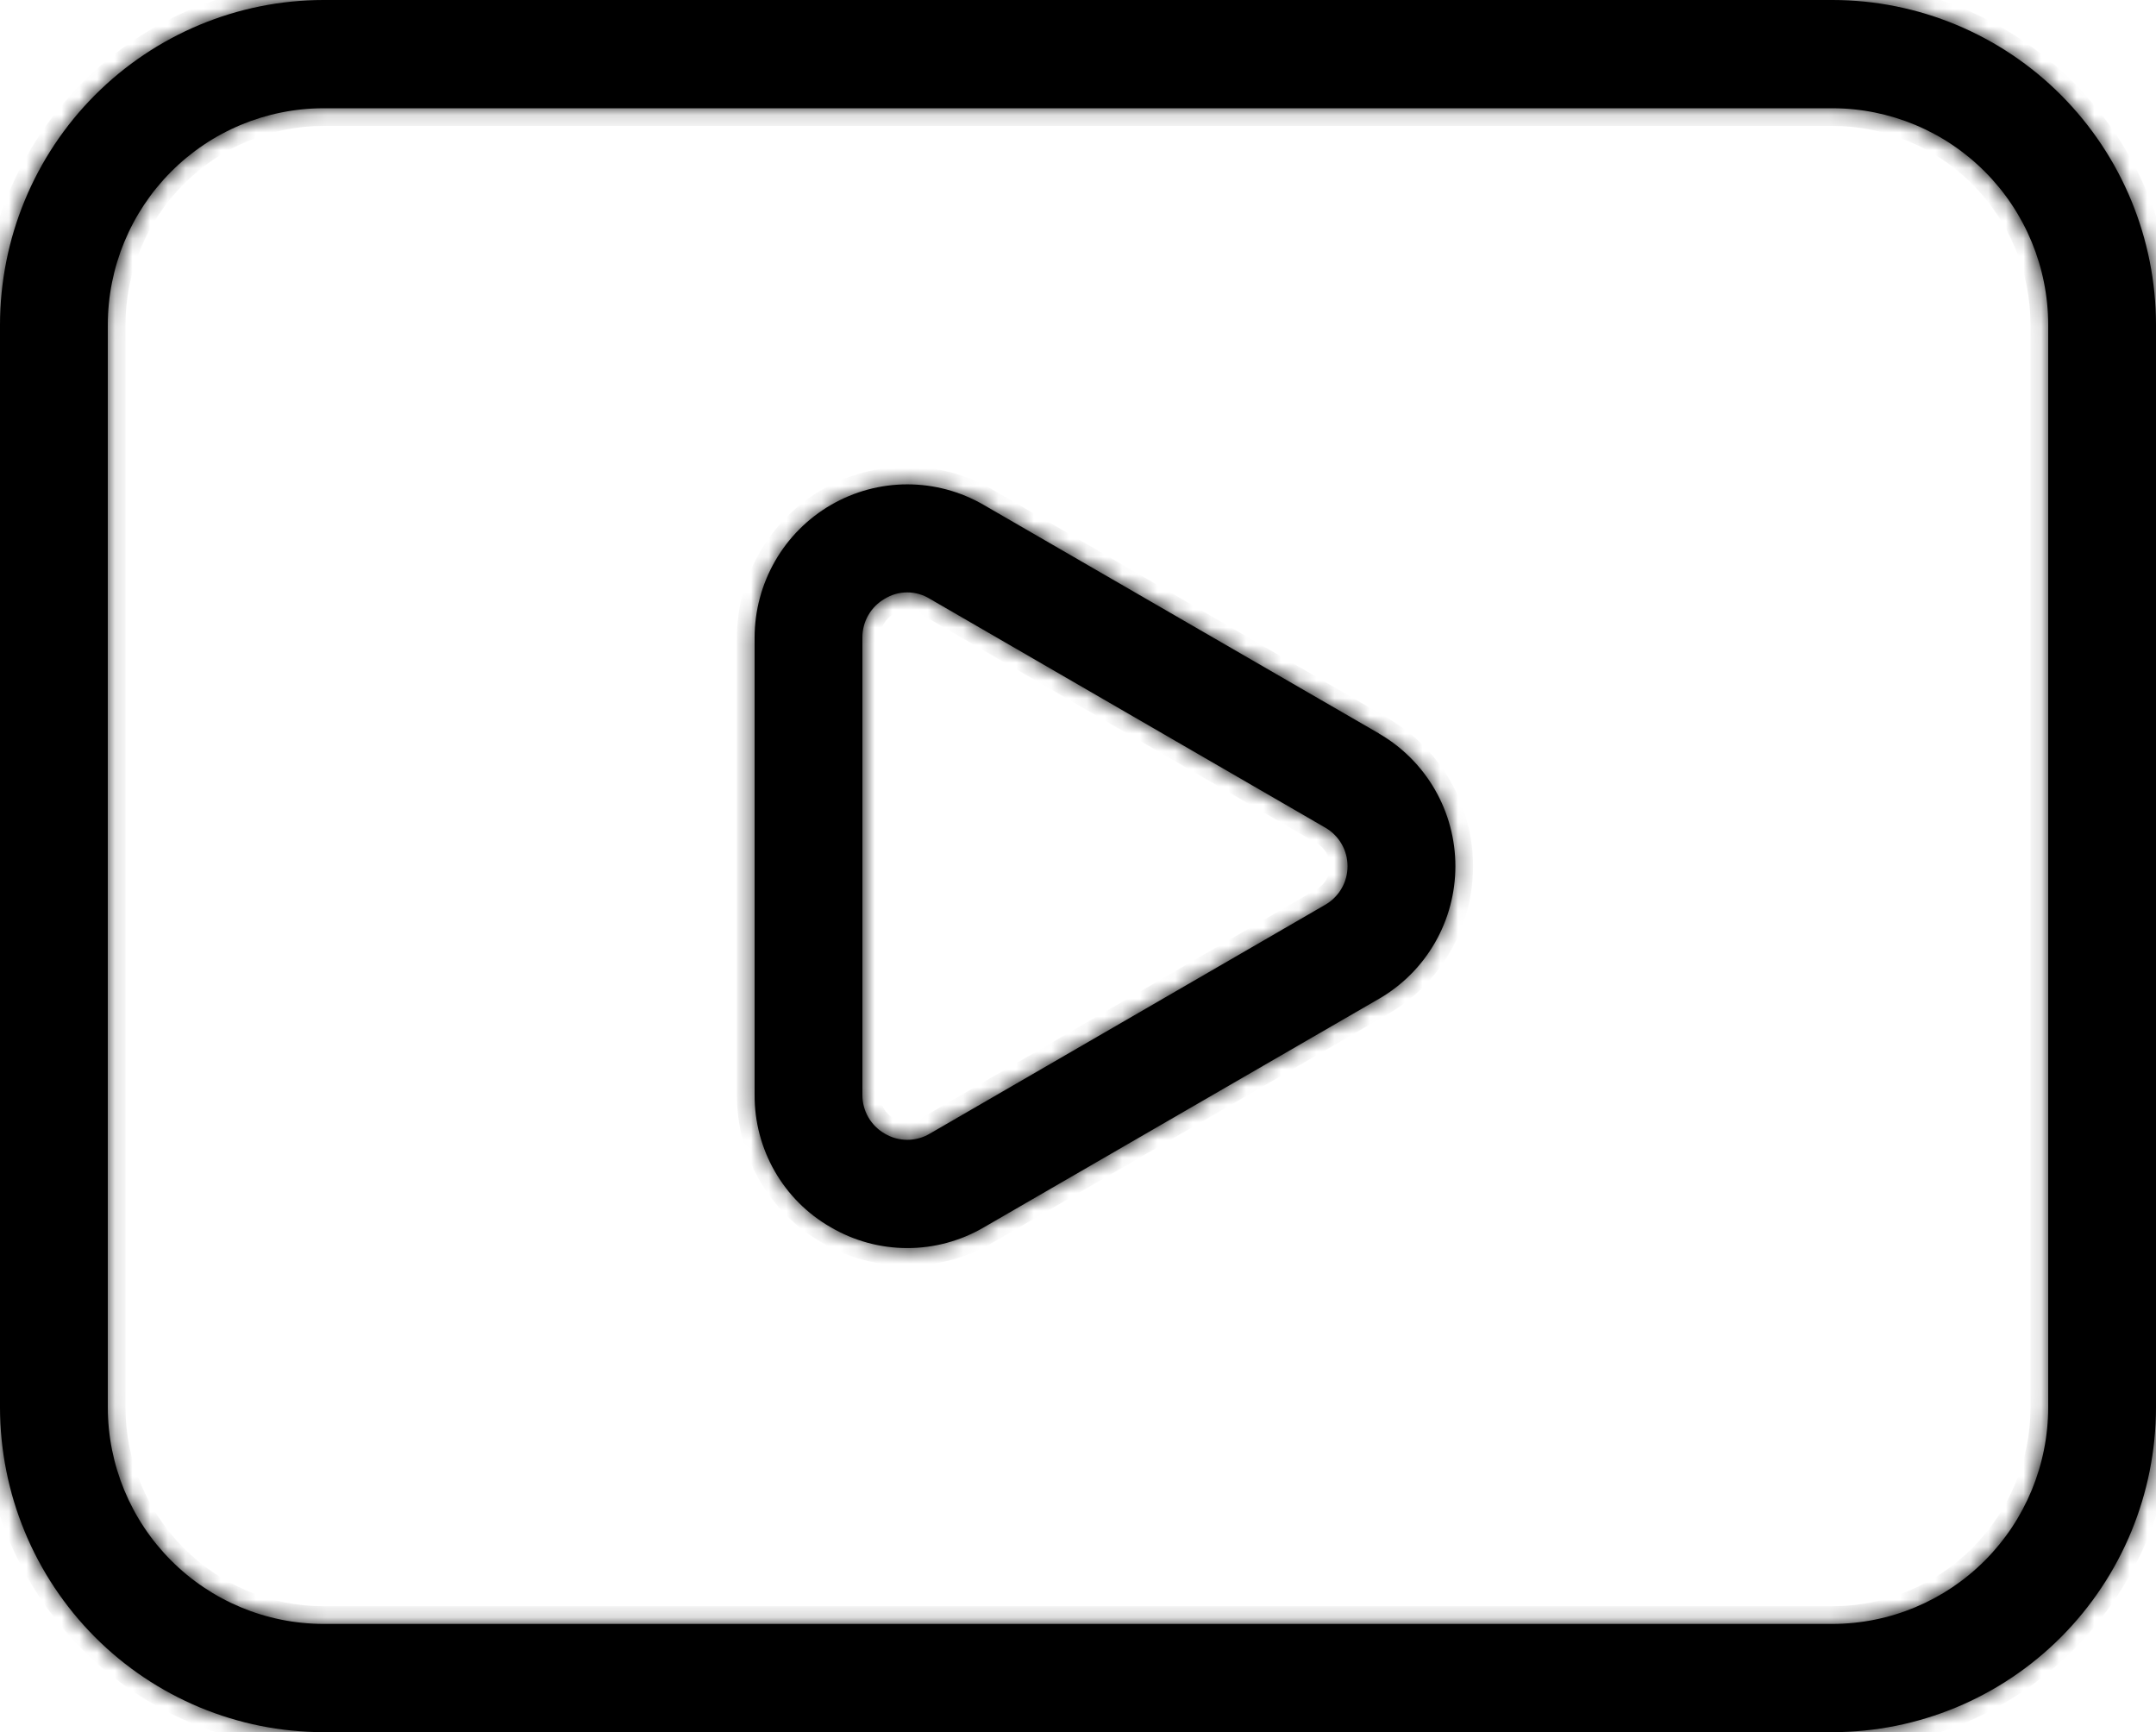 <svg width="122" height="98" viewBox="0 0 122 98" fill="none" xmlns="http://www.w3.org/2000/svg">
<mask id="path-1-inside-1_630_4" fill="white">
<path d="M78.031 41.497L55.656 28.561C54.343 27.801 52.853 27.402 51.337 27.403C49.822 27.404 48.333 27.806 47.02 28.567C45.707 29.329 44.617 30.423 43.859 31.741C43.101 33.059 42.701 34.554 42.7 36.076V61.936C42.682 65.035 44.329 67.902 47.007 69.433C48.319 70.203 49.812 70.61 51.333 70.612C52.853 70.614 54.347 70.212 55.663 69.445L78.031 56.509C79.345 55.751 80.437 54.658 81.196 53.34C81.955 52.023 82.355 50.528 82.355 49.006C82.355 47.484 81.955 45.989 81.196 44.672C80.437 43.355 79.345 42.261 78.031 41.503M74.981 51.193L52.619 64.135C52.232 64.366 51.791 64.487 51.341 64.487C50.891 64.487 50.449 64.366 50.063 64.135C49.675 63.913 49.353 63.591 49.131 63.202C48.909 62.813 48.795 62.372 48.8 61.924V36.076C48.797 35.63 48.912 35.191 49.134 34.805C49.356 34.418 49.677 34.098 50.063 33.877C50.446 33.641 50.888 33.516 51.338 33.516C51.788 33.516 52.229 33.641 52.612 33.877L74.981 46.819C75.367 47.038 75.688 47.356 75.911 47.74C76.135 48.124 76.252 48.561 76.252 49.006C76.252 49.451 76.135 49.888 75.911 50.272C75.688 50.656 75.367 50.974 74.981 51.193ZM103.7 0H18.3C13.448 0.005 8.796 1.942 5.365 5.387C1.934 8.832 0.005 13.503 0 18.375V79.625C0.005 84.497 1.934 89.168 5.365 92.613C8.796 96.058 13.448 97.995 18.3 98H103.7C108.552 97.995 113.204 96.058 116.635 92.613C120.066 89.168 121.995 84.497 122 79.625V18.375C121.995 13.503 120.066 8.832 116.635 5.387C113.204 1.942 108.552 0.005 103.7 0ZM115.9 79.625C115.895 82.872 114.608 85.985 112.321 88.282C110.034 90.578 106.934 91.87 103.7 91.875H18.3C15.066 91.87 11.966 90.578 9.679 88.282C7.392 85.985 6.105 82.872 6.1 79.625V18.375C6.105 15.128 7.392 12.015 9.679 9.718C11.966 7.422 15.066 6.13 18.3 6.125H103.7C106.934 6.13 110.034 7.422 112.321 9.718C114.608 12.015 115.895 15.128 115.9 18.375V79.625Z"/>
</mask>
<path d="M78.031 41.497L55.656 28.561C54.343 27.801 52.853 27.402 51.337 27.403C49.822 27.404 48.333 27.806 47.02 28.567C45.707 29.329 44.617 30.423 43.859 31.741C43.101 33.059 42.701 34.554 42.7 36.076V61.936C42.682 65.035 44.329 67.902 47.007 69.433C48.319 70.203 49.812 70.61 51.333 70.612C52.853 70.614 54.347 70.212 55.663 69.445L78.031 56.509C79.345 55.751 80.437 54.658 81.196 53.34C81.955 52.023 82.355 50.528 82.355 49.006C82.355 47.484 81.955 45.989 81.196 44.672C80.437 43.355 79.345 42.261 78.031 41.503M74.981 51.193L52.619 64.135C52.232 64.366 51.791 64.487 51.341 64.487C50.891 64.487 50.449 64.366 50.063 64.135C49.675 63.913 49.353 63.591 49.131 63.202C48.909 62.813 48.795 62.372 48.8 61.924V36.076C48.797 35.63 48.912 35.191 49.134 34.805C49.356 34.418 49.677 34.098 50.063 33.877C50.446 33.641 50.888 33.516 51.338 33.516C51.788 33.516 52.229 33.641 52.612 33.877L74.981 46.819C75.367 47.038 75.688 47.356 75.911 47.74C76.135 48.124 76.252 48.561 76.252 49.006C76.252 49.451 76.135 49.888 75.911 50.272C75.688 50.656 75.367 50.974 74.981 51.193ZM103.7 0H18.3C13.448 0.005 8.796 1.942 5.365 5.387C1.934 8.832 0.005 13.503 0 18.375V79.625C0.005 84.497 1.934 89.168 5.365 92.613C8.796 96.058 13.448 97.995 18.3 98H103.7C108.552 97.995 113.204 96.058 116.635 92.613C120.066 89.168 121.995 84.497 122 79.625V18.375C121.995 13.503 120.066 8.832 116.635 5.387C113.204 1.942 108.552 0.005 103.7 0ZM115.9 79.625C115.895 82.872 114.608 85.985 112.321 88.282C110.034 90.578 106.934 91.87 103.7 91.875H18.3C15.066 91.87 11.966 90.578 9.679 88.282C7.392 85.985 6.105 82.872 6.1 79.625V18.375C6.105 15.128 7.392 12.015 9.679 9.718C11.966 7.422 15.066 6.13 18.3 6.125H103.7C106.934 6.13 110.034 7.422 112.321 9.718C114.608 12.015 115.895 15.128 115.9 18.375V79.625Z" fill="black"/>
<path d="M55.656 28.561L56.157 27.695L56.157 27.695L55.656 28.561ZM42.7 36.076L41.7 36.075V36.076H42.7ZM42.7 61.936L43.7 61.942V61.936H42.7ZM47.007 69.433L47.513 68.57L47.503 68.565L47.007 69.433ZM55.663 69.445L55.162 68.58L55.159 68.581L55.663 69.445ZM78.031 56.509L77.531 55.643L77.531 55.644L78.031 56.509ZM74.981 51.193L74.488 50.323L74.48 50.327L74.981 51.193ZM52.619 64.135L52.118 63.269L52.106 63.276L52.619 64.135ZM50.063 64.135L50.575 63.276L50.567 63.272L50.559 63.267L50.063 64.135ZM48.8 61.924L49.8 61.935V61.924H48.8ZM48.8 36.076H49.8L49.8 36.069L48.8 36.076ZM50.063 33.877L50.559 34.745L50.573 34.737L50.587 34.729L50.063 33.877ZM51.338 33.516V32.516V33.516ZM52.612 33.877L52.088 34.729L52.1 34.736L52.112 34.743L52.612 33.877ZM74.981 46.819L74.48 47.685L74.488 47.689L74.981 46.819ZM103.7 0L103.701 -1H103.7V0ZM18.3 0V-1L18.299 -1L18.3 0ZM0 18.375L-1 18.374V18.375H0ZM0 79.625H-1L-1 79.626L0 79.625ZM18.3 98L18.299 99H18.3V98ZM103.7 98V99H103.701L103.7 98ZM122 79.625L123 79.626V79.625H122ZM122 18.375H123V18.374L122 18.375ZM115.9 79.625L116.9 79.626V79.625H115.9ZM103.7 91.875V92.875H103.701L103.7 91.875ZM18.3 91.875L18.299 92.875H18.3V91.875ZM6.1 79.625H5.1L5.1 79.626L6.1 79.625ZM6.1 18.375L5.1 18.373V18.375H6.1ZM18.3 6.125V5.125L18.299 5.125L18.3 6.125ZM103.7 6.125L103.701 5.125H103.7V6.125ZM115.9 18.375H116.9L116.9 18.373L115.9 18.375ZM78.532 40.631L56.157 27.695L55.156 29.427L77.531 42.363L78.532 40.631ZM56.157 27.695C54.691 26.848 53.029 26.402 51.337 26.403L51.338 28.403C52.678 28.402 53.994 28.755 55.156 29.427L56.157 27.695ZM51.337 26.403C49.645 26.405 47.983 26.853 46.518 27.702L47.522 29.432C48.682 28.759 49.998 28.404 51.338 28.403L51.337 26.403ZM46.518 27.702C45.054 28.552 43.838 29.773 42.992 31.242L44.726 32.24C45.397 31.074 46.361 30.105 47.522 29.432L46.518 27.702ZM42.992 31.242C42.147 32.712 41.701 34.379 41.7 36.075L43.7 36.077C43.701 34.73 44.055 33.406 44.726 32.24L42.992 31.242ZM41.7 36.076V61.936H43.7V36.076H41.7ZM41.7 61.93C41.68 65.388 43.517 68.59 46.51 70.301L47.503 68.565C45.14 67.214 43.684 64.682 43.7 61.942L41.7 61.93ZM46.501 70.296C47.966 71.155 49.633 71.61 51.331 71.612L51.334 69.612C49.991 69.61 48.673 69.251 47.513 68.57L46.501 70.296ZM51.331 71.612C53.03 71.615 54.698 71.165 56.166 70.309L55.159 68.581C53.997 69.258 52.677 69.614 51.334 69.612L51.331 71.612ZM56.163 70.311L78.532 57.375L77.531 55.644L55.162 68.58L56.163 70.311ZM78.531 57.375C79.998 56.529 81.216 55.309 82.062 53.84L80.329 52.841C79.658 54.006 78.693 54.973 77.531 55.643L78.531 57.375ZM82.062 53.84C82.909 52.37 83.355 50.703 83.355 49.006H81.355C81.355 50.353 81.001 51.676 80.329 52.841L82.062 53.84ZM83.355 49.006C83.355 47.309 82.909 45.642 82.062 44.173L80.329 45.171C81.001 46.337 81.355 47.659 81.355 49.006H83.355ZM82.062 44.173C81.216 42.703 79.998 41.484 78.531 40.637L77.531 42.369C78.693 43.039 79.658 44.006 80.329 45.171L82.062 44.173ZM74.48 50.327L52.118 63.269L53.12 65L75.482 52.058L74.48 50.327ZM52.106 63.276C51.874 63.415 51.61 63.487 51.341 63.487V65.487C51.971 65.487 52.59 65.317 53.131 64.993L52.106 63.276ZM51.341 63.487C51.072 63.487 50.807 63.415 50.575 63.276L49.55 64.993C50.092 65.317 50.71 65.487 51.341 65.487V63.487ZM50.559 63.267C50.327 63.134 50.133 62.94 50 62.706L48.263 63.698C48.573 64.242 49.023 64.692 49.566 65.003L50.559 63.267ZM50 62.706C49.866 62.472 49.797 62.206 49.8 61.935L47.8 61.912C47.793 62.538 47.953 63.155 48.263 63.698L50 62.706ZM49.8 61.924V36.076H47.8V61.924H49.8ZM49.8 36.069C49.798 35.8 49.868 35.536 50.002 35.303L48.267 34.307C47.957 34.847 47.796 35.46 47.8 36.083L49.8 36.069ZM50.002 35.303C50.135 35.07 50.328 34.878 50.559 34.745L49.566 33.009C49.026 33.319 48.577 33.767 48.267 34.307L50.002 35.303ZM50.587 34.729C50.813 34.59 51.073 34.516 51.338 34.516V32.516C50.702 32.516 50.08 32.693 49.539 33.026L50.587 34.729ZM51.338 34.516C51.602 34.516 51.862 34.59 52.088 34.729L53.137 33.026C52.596 32.693 51.973 32.516 51.338 32.516V34.516ZM52.112 34.743L74.48 47.685L75.482 45.954L53.113 33.012L52.112 34.743ZM74.488 47.689C74.719 47.821 74.912 48.011 75.047 48.243L76.776 47.238C76.464 46.701 76.015 46.256 75.475 45.95L74.488 47.689ZM75.047 48.243C75.181 48.474 75.252 48.738 75.252 49.006H77.252C77.252 48.385 77.088 47.775 76.776 47.238L75.047 48.243ZM75.252 49.006C75.252 49.275 75.181 49.538 75.047 49.77L76.776 50.775C77.088 50.238 77.252 49.627 77.252 49.006H75.252ZM75.047 49.77C74.912 50.001 74.719 50.192 74.488 50.323L75.475 52.063C76.015 51.756 76.464 51.312 76.776 50.775L75.047 49.77ZM103.7 -1H18.3V1H103.7V-1ZM18.299 -1C13.181 -0.995 8.275 1.049 4.657 4.682L6.074 6.093C9.318 2.836 13.715 1.005 18.301 1L18.299 -1ZM4.657 4.682C1.039 8.314 -0.995 13.239 -1 18.374L1 18.376C1.005 13.768 2.83 9.35 6.074 6.093L4.657 4.682ZM-1 18.375V79.625H1V18.375H-1ZM-1 79.626C-0.995 84.761 1.039 89.686 4.657 93.318L6.074 91.907C2.83 88.65 1.005 84.232 1 79.624L-1 79.626ZM4.657 93.318C8.275 96.951 13.181 98.995 18.299 99L18.301 97C13.715 96.995 9.318 95.164 6.074 91.907L4.657 93.318ZM18.3 99H103.7V97H18.3V99ZM103.701 99C108.819 98.995 113.725 96.951 117.343 93.318L115.926 91.907C112.682 95.164 108.285 96.995 103.699 97L103.701 99ZM117.343 93.318C120.961 89.686 122.995 84.761 123 79.626L121 79.624C120.995 84.232 119.17 88.65 115.926 91.907L117.343 93.318ZM123 79.625V18.375H121V79.625H123ZM123 18.374C122.995 13.239 120.961 8.314 117.343 4.682L115.926 6.093C119.17 9.35 120.995 13.768 121 18.376L123 18.374ZM117.343 4.682C113.725 1.049 108.819 -0.995 103.701 -1L103.699 1C108.285 1.005 112.682 2.836 115.926 6.093L117.343 4.682ZM114.9 79.624C114.896 82.608 113.713 85.467 111.613 87.576L113.03 88.987C115.504 86.504 116.895 83.137 116.9 79.626L114.9 79.624ZM111.613 87.576C109.513 89.685 106.667 90.871 103.698 90.875L103.701 92.875C107.202 92.87 110.556 91.471 113.03 88.987L111.613 87.576ZM103.7 90.875H18.3V92.875H103.7V90.875ZM18.302 90.875C15.333 90.871 12.487 89.685 10.387 87.576L8.97 88.987C11.444 91.471 14.798 92.87 18.299 92.875L18.302 90.875ZM10.387 87.576C8.287 85.467 7.104 82.608 7.1 79.624L5.1 79.626C5.105 83.137 6.496 86.504 8.97 88.987L10.387 87.576ZM7.1 79.625V18.375H5.1V79.625H7.1ZM7.1 18.377C7.104 15.393 8.287 12.533 10.387 10.424L8.97 9.013C6.496 11.496 5.105 14.863 5.1 18.373L7.1 18.377ZM10.387 10.424C12.487 8.315 15.333 7.129 18.302 7.125L18.299 5.125C14.798 5.13 11.444 6.529 8.97 9.013L10.387 10.424ZM18.3 7.125H103.7V5.125H18.3V7.125ZM103.698 7.125C106.667 7.129 109.513 8.315 111.613 10.424L113.03 9.013C110.556 6.529 107.202 5.13 103.701 5.125L103.698 7.125ZM111.613 10.424C113.713 12.533 114.896 15.393 114.9 18.377L116.9 18.373C116.895 14.863 115.504 11.496 113.03 9.013L111.613 10.424ZM114.9 18.375V79.625H116.9V18.375H114.9Z" fill="black" mask="url(#path-1-inside-1_630_4)"/>
</svg>
